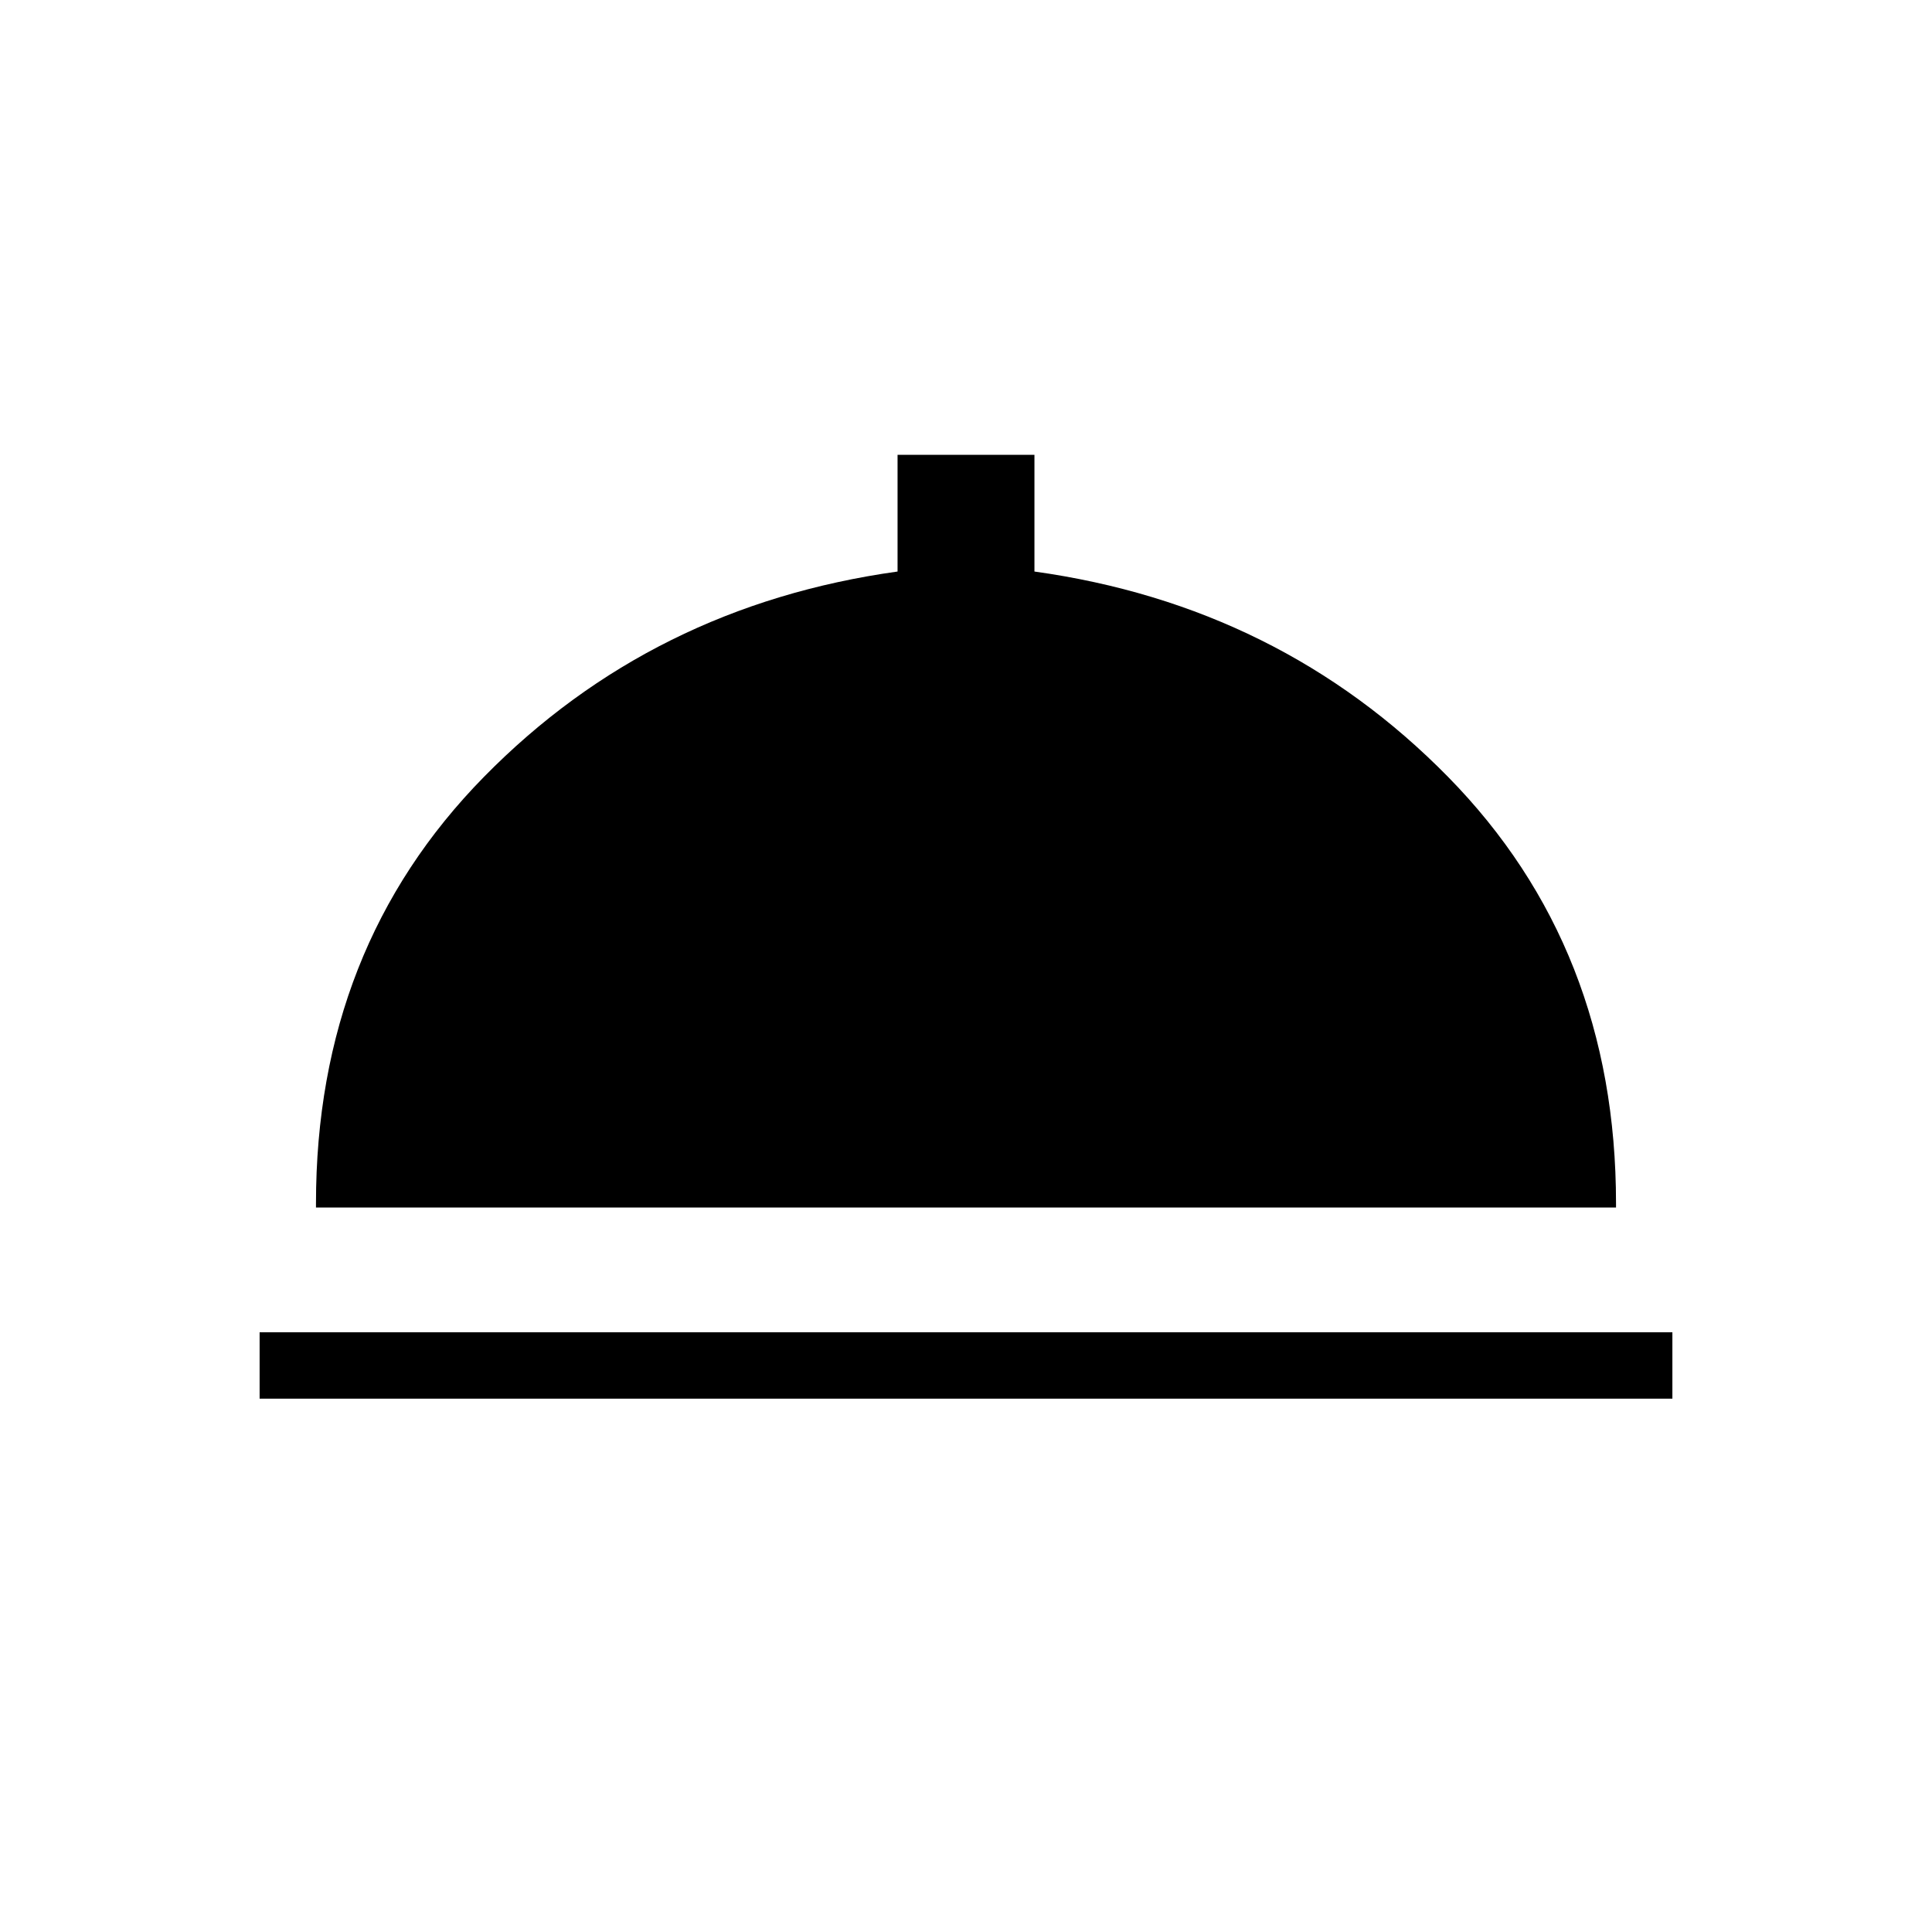 <svg xmlns="http://www.w3.org/2000/svg" height="40" width="40"><path d="M5.375 28.958V27.583H34.625V28.958ZM6.542 25V24.917Q6.542 19.625 10.021 16.083Q13.5 12.542 18.583 11.833V9.417H21.417V11.833Q26.5 12.542 29.979 16.083Q33.458 19.625 33.458 24.917V25Z"/></svg>